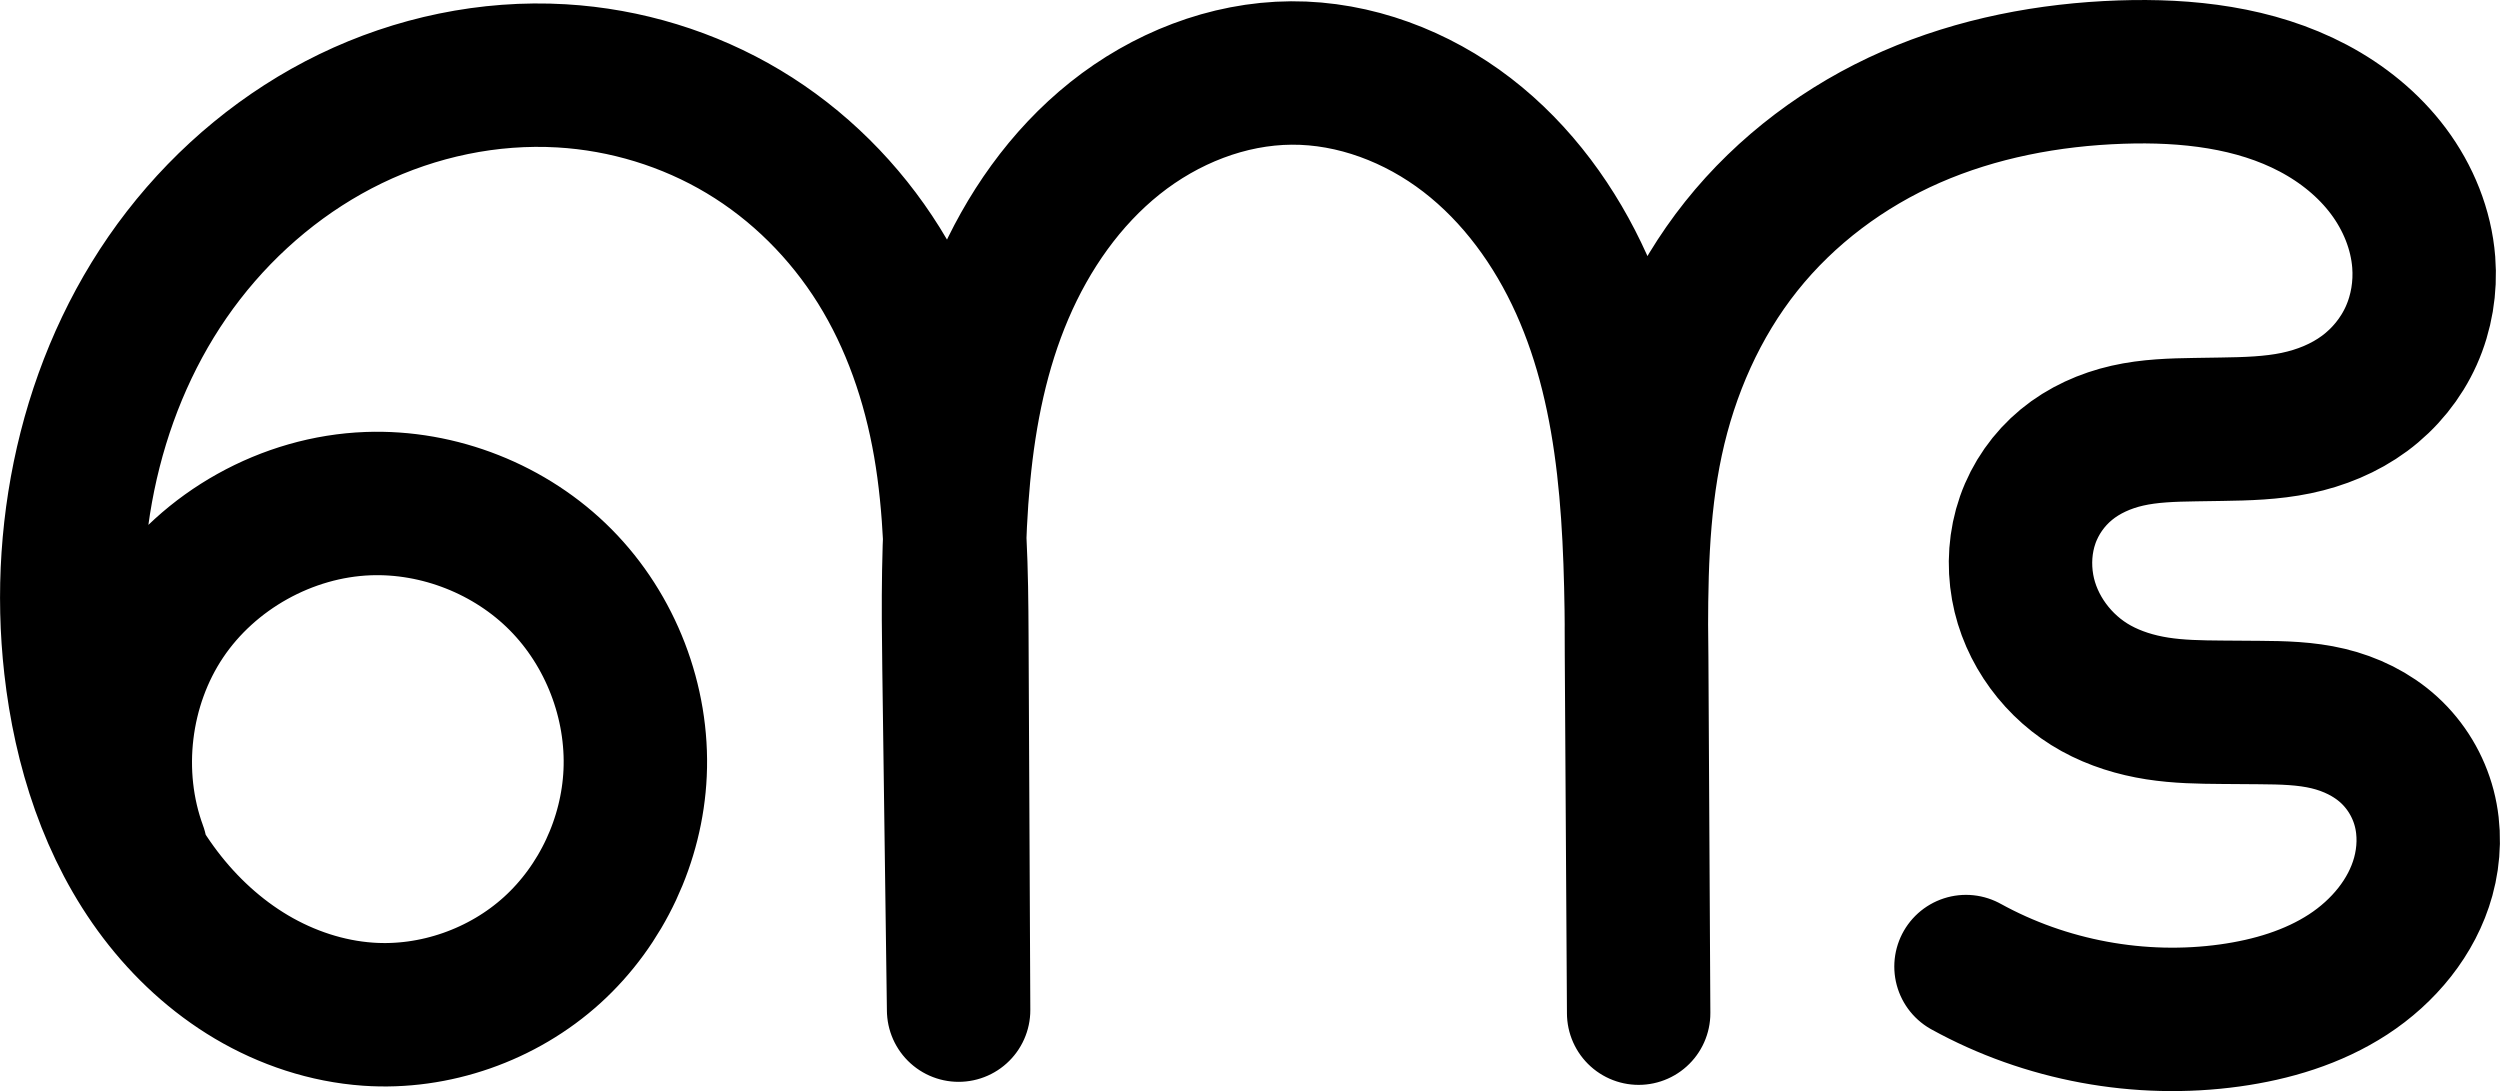 <?xml version="1.0" encoding="UTF-8" standalone="no"?>
<svg
   xmlns:dc="http://purl.org/dc/elements/1.1/"
   xmlns:cc="http://creativecommons.org/ns#"
   xmlns:rdf="http://www.w3.org/1999/02/22-rdf-syntax-ns#"
   xmlns:svg="http://www.w3.org/2000/svg"
   xmlns="http://www.w3.org/2000/svg"
   xmlns:sodipodi="http://sodipodi.sourceforge.net/DTD/sodipodi-0.dtd"
   xmlns:inkscape="http://www.inkscape.org/namespaces/inkscape"
   version="1.1"
   width="610.13"
   height="266.298"
   id="svg2992"
   inkscape:version="1.0.1 (3bc2e813f5, 2020-09-07)"
   sodipodi:docname="ണ്ട.svg">
  <sodipodi:namedview
     pagecolor="#ffffff"
     bordercolor="#666666"
     borderopacity="1"
     objecttolerance="10"
     gridtolerance="10"
     guidetolerance="10"
     inkscape:pageopacity="0"
     inkscape:pageshadow="2"
     inkscape:window-width="1920"
     inkscape:window-height="1015"
     id="namedview7"
     showgrid="true"
     inkscape:zoom="0.125"
     inkscape:cx="1271.6795"
     inkscape:cy="1730.4314"
     inkscape:window-x="1920"
     inkscape:window-y="0"
     inkscape:window-maximized="1"
     inkscape:current-layer="layer1-3"
     showguides="true"
     inkscape:guide-bbox="true"
     inkscape:document-rotation="0">
    <inkscape:grid
       type="xygrid"
       id="grid2984"
       originx="-1069.695"
       originy="-758.926" />
    <sodipodi:guide
       orientation="0,1"
       position="-3069.695,625.224"
       id="guide2984" />
    <sodipodi:guide
       orientation="0,1"
       position="-2549.695,-374.776"
       id="guide2986" />
    <sodipodi:guide
       position="4690.305,649.224"
       orientation="0,1"
       id="guide4158"
       inkscape:label=""
       inkscape:color="rgb(0,0,255)" />
  </sodipodi:namedview>
  <defs
     id="defs5498">
    <inkscape:path-effect
       effect="spiro"
       id="path-effect9597"
       is_visible="true"
       lpeversion="0" />
    <inkscape:path-effect
       is_visible="true"
       id="path-effect4143"
       effect="spiro"
       lpeversion="0" />
    <inkscape:path-effect
       is_visible="true"
       id="path-effect4372-5-9-5"
       effect="spiro"
       lpeversion="0" />
    <inkscape:path-effect
       is_visible="true"
       id="path-effect4372-5-9-5-9"
       effect="spiro"
       lpeversion="0" />
    <inkscape:path-effect
       is_visible="true"
       id="path-effect4143-4"
       effect="spiro"
       lpeversion="0" />
    <inkscape:path-effect
       is_visible="true"
       id="path-effect4372-5-9-5-9-8"
       effect="spiro"
       lpeversion="0" />
    <inkscape:path-effect
       is_visible="true"
       id="path-effect4372-5-9-5-9-3"
       effect="spiro"
       lpeversion="0" />
    <inkscape:path-effect
       is_visible="true"
       id="path-effect4372-5-9-5-9-3-0"
       effect="spiro"
       lpeversion="0" />
    <inkscape:path-effect
       is_visible="true"
       id="path-effect4372-5-9-5-9-3-0-5"
       effect="spiro"
       lpeversion="0" />
    <inkscape:path-effect
       is_visible="true"
       id="path-effect4372-5-9-5-9-3-0-5-8"
       effect="spiro"
       lpeversion="0" />
    <inkscape:path-effect
       is_visible="true"
       id="path-effect4372-5-9-5-9-3-0-5-8-3"
       effect="spiro"
       lpeversion="0" />
    <inkscape:path-effect
       is_visible="true"
       id="path-effect4372-5-9-5-9-3-0-5-8-3-2"
       effect="spiro"
       lpeversion="0" />
    <inkscape:path-effect
       is_visible="true"
       id="path-effect4372-5-9-5-9-3-0-5-8-3-4"
       effect="spiro"
       lpeversion="0" />
    <inkscape:path-effect
       is_visible="true"
       id="path-effect4372-5-9-5-9-3-0-5-8-3-25"
       effect="spiro"
       lpeversion="0" />
    <inkscape:path-effect
       is_visible="true"
       id="path-effect4372-5-9-5-9-3-0-5-8-3-25-1"
       effect="spiro"
       lpeversion="0" />
    <inkscape:path-effect
       is_visible="true"
       id="path-effect4372-5-9-5-9-3-0-5-8-3-22"
       effect="spiro"
       lpeversion="0" />
    <inkscape:path-effect
       is_visible="true"
       id="path-effect4372-5-9-5-9-3-0-5-8-3-25-8"
       effect="spiro"
       lpeversion="0" />
  </defs>
  <g
     transform="translate(-1069.695,241.074)"
     id="layer1">
    <g
       id="layer1-3"
       transform="translate(-603.846,-207.178)">
      <path
         sodipodi:nodetypes="caaaaaccsascsaassassaac"
         inkscape:connector-curvature="0"
         inkscape:original-d="m 1706.6505,173.57978 c 0,0 22.9429,-81.345321 56.7339,-84.563397 30.7187,-2.92548 66.0171,34.911767 65.1591,65.757477 -0.814,29.2596 -35.9792,60.85962 -65.1806,58.84357 -36.9061,-2.54797 -71.1988,-47.99084 -71.3766,-84.98435 -0.299,-62.190745 56.4655,-146.330903 118.6139,-144.016443 55.7306,2.075455 96.465,111.698071 96.465,136.698073 l 0.4272,91.31372 -1.1276,-83.5515 c -0.5376,-39.840021 26.713,-144.654813 82.339,-145.157958 55.1863,-0.499165 83.3035,84.956345 84.2798,142.509338 l 0.4747,86.94325 -0.5316,-87.40043 c -0.3042,-50.022872 57.3387,-132.5489981 118.2289,-142.271913 28.7258,-4.58691 72.0279,17.3822209 73.9044,46.411266 1.3768,21.299992 -36.1555,40.547538 -49.3916,40.752125 l -6.3549,0.09822 c -12.628,0.195186 -43.8408,19.523818 -42.1397,38.466342 1.7104,19.04692 31.8472,30.388 48.5852,30.51015 l 9.2012,0.0671 c 11.2611,0.0822 41.523,21.25203 39.9822,40.0536 -1.5809,19.28889 -28.274,29.64353 -47.1615,33.86495 -21.3158,4.76415 -64.4314,-11.92222 -64.4314,-11.92222"
         inkscape:path-effect="#path-effect4372-5-9-5-9-3-0-5-8-3"
         id="path4370-9-3-9-2-7-8-9-5-6"
         d="m 1706.65,173.58 c -6.822,-18.562 -4.211,-40.324 6.807,-56.747 11.018,-16.422 30.165,-27.09 49.927,-27.817 17.326,-0.637 34.798,6.273 47.001,18.589 12.203,12.315 18.953,29.85 18.159,47.169 -0.747,16.293 -8.145,32.211 -20.219,43.177 -12.074,10.966 -28.691,16.81 -44.962,15.666 -10.021,-0.704 -19.809,-3.962 -28.453,-9.08 -8.644,-5.118 -16.154,-12.07 -22.234,-20.067 -12.159,-15.995 -18.442,-35.871 -20.689,-55.837 -3.961,-35.194 4.645,-72.237 26.347,-100.225 10.851,-13.994 24.831,-25.608 40.768,-33.328 15.937,-7.72 33.821,-11.499 51.499,-10.463 15.6,0.914 30.978,5.592 44.385,13.62 13.407,8.027 24.764,19.381 33.037,32.638 8.274,13.256 13.428,28.318 16.097,43.714 2.669,15.397 2.873,31.1 2.946,46.726 l 0.427,91.314 -1.128,-83.552 c -0.421,-31.163 -0.419,-63.354 11.827,-92.013 6.123,-14.33 15.294,-27.516 27.474,-37.235 12.181,-9.719 27.455,-15.817 43.038,-15.91 15.445,-0.092 30.664,5.716 42.899,15.143 12.235,9.427 21.566,22.322 27.906,36.406 12.68,28.169 13.306,60.069 13.475,90.96 l 0.475,86.943 -0.532,-87.4 c -0.107,-17.547 0.033,-35.241 3.714,-52.398 3.681,-17.157 10.918,-33.649 21.855,-47.371 10.937,-13.722 25.411,-24.521 41.49,-31.549 16.079,-7.028 33.632,-10.356 51.169,-10.954 16.092,-0.549 32.7,1.277 46.934,8.803 7.117,3.763 13.54,8.938 18.359,15.387 4.819,6.449 7.99,14.195 8.612,22.222 0.472,6.097 -0.541,12.318 -3.04,17.899 -2.498,5.581 -6.481,10.481 -11.396,14.118 -4.916,3.637 -10.715,5.987 -16.702,7.235 -5.986,1.248 -12.139,1.406 -18.254,1.5 l -6.355,0.098 c -5.553,0.086 -11.147,0.237 -16.563,1.466 -5.416,1.229 -10.627,3.549 -14.912,7.082 -4.285,3.533 -7.59,8.246 -9.427,13.487 -1.837,5.241 -2.212,10.964 -1.238,16.431 1.845,10.354 8.732,19.595 17.945,24.669 4.606,2.537 9.712,4.097 14.908,4.912 5.195,0.815 10.475,0.891 15.733,0.929 l 9.201,0.067 c 5.628,0.041 11.306,0.158 16.779,1.47 5.473,1.312 10.702,3.835 14.857,7.631 4.155,3.796 7.171,8.817 8.588,14.264 1.417,5.447 1.252,11.263 -0.242,16.689 -2.722,9.886 -9.74,18.267 -18.332,23.864 -8.592,5.597 -18.672,8.588 -28.829,10.001 -22.01,3.061 -44.974,-1.188 -64.431,-11.922"
         style="fill:none;fill-rule:evenodd;stroke:#000000;stroke-width:35;stroke-linecap:round;stroke-linejoin:round;stroke-miterlimit:4;stroke-dasharray:none;stroke-opacity:1" />
    </g>
  </g>
</svg>

